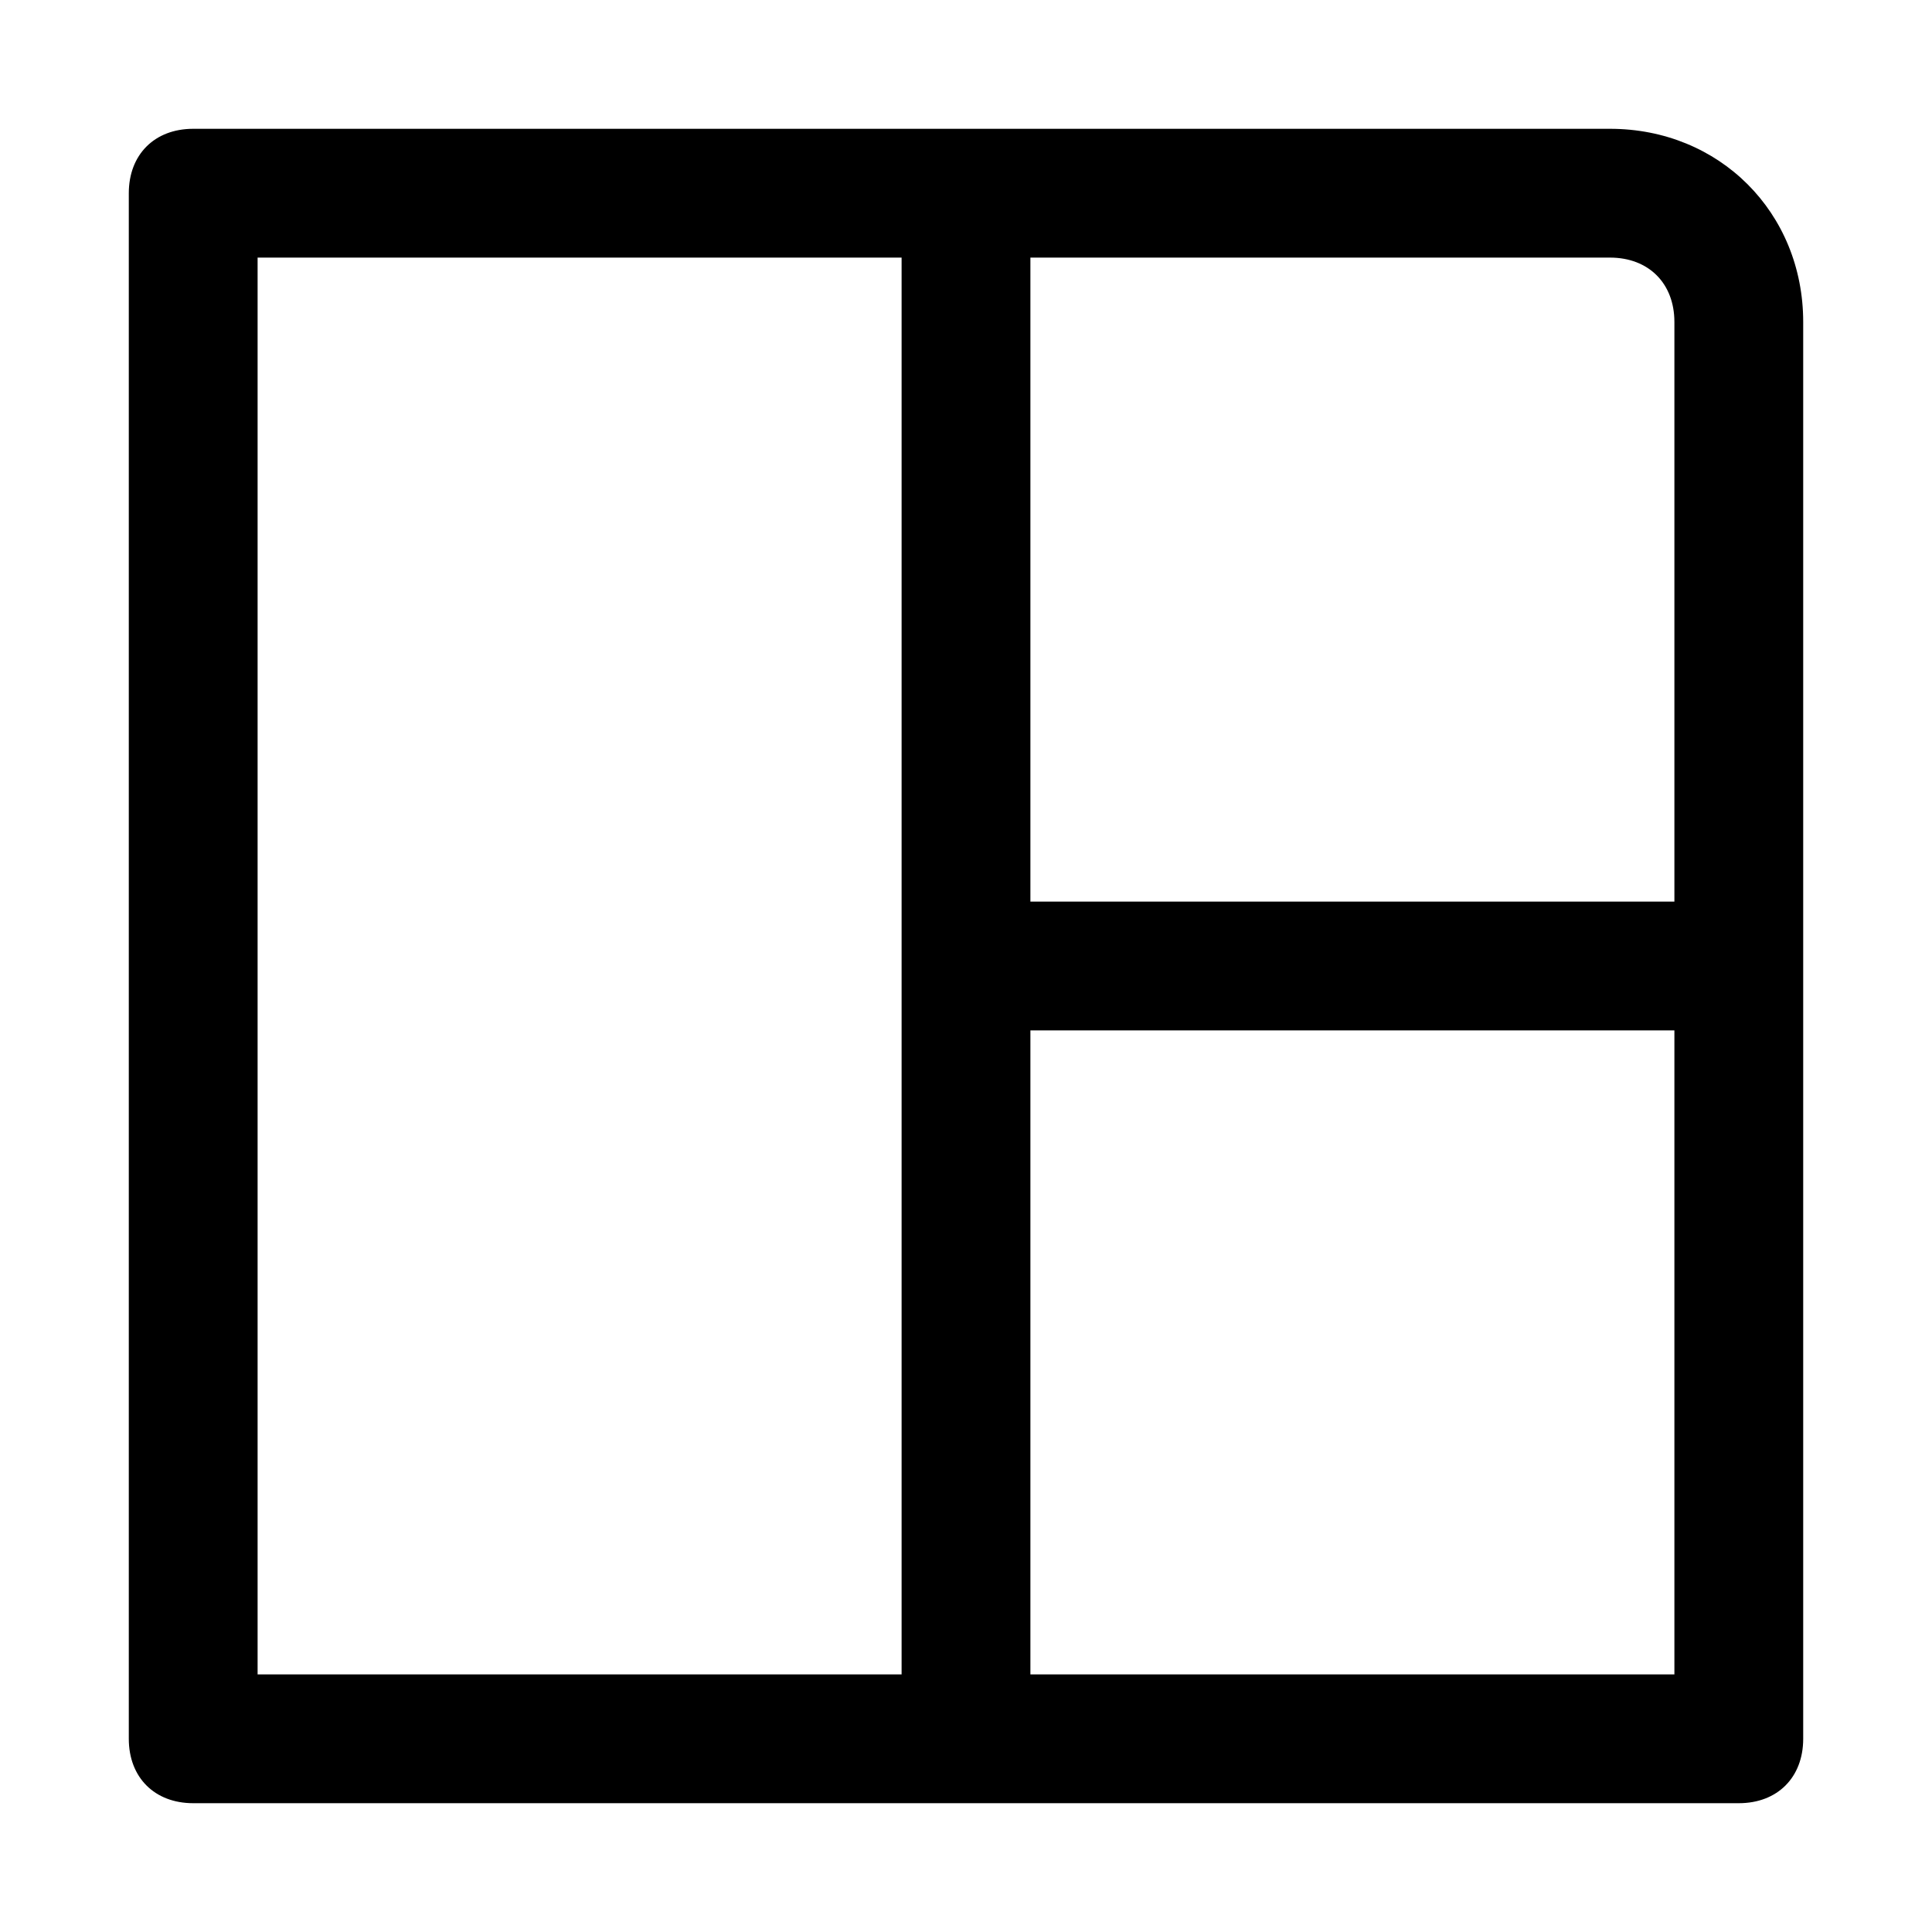<svg xmlns="http://www.w3.org/2000/svg" viewBox="0 0 30 30">
<rect fill="none" width="30" height="30"/>
<path d="M25 2H3c-.6 0-1 .4-1 1v24c0 .6.4 1 1 1h24c.6 0 1-.4 1-1V5c0-1.7-1.3-3-3-3zm1 3v9H16V4h9c.6 0 1 .4 1 1zM4 4h10v22H4V4zm12 22V16h10v10H16z"/><path fill="none" d="M0 0h30v30H0z"/></svg>